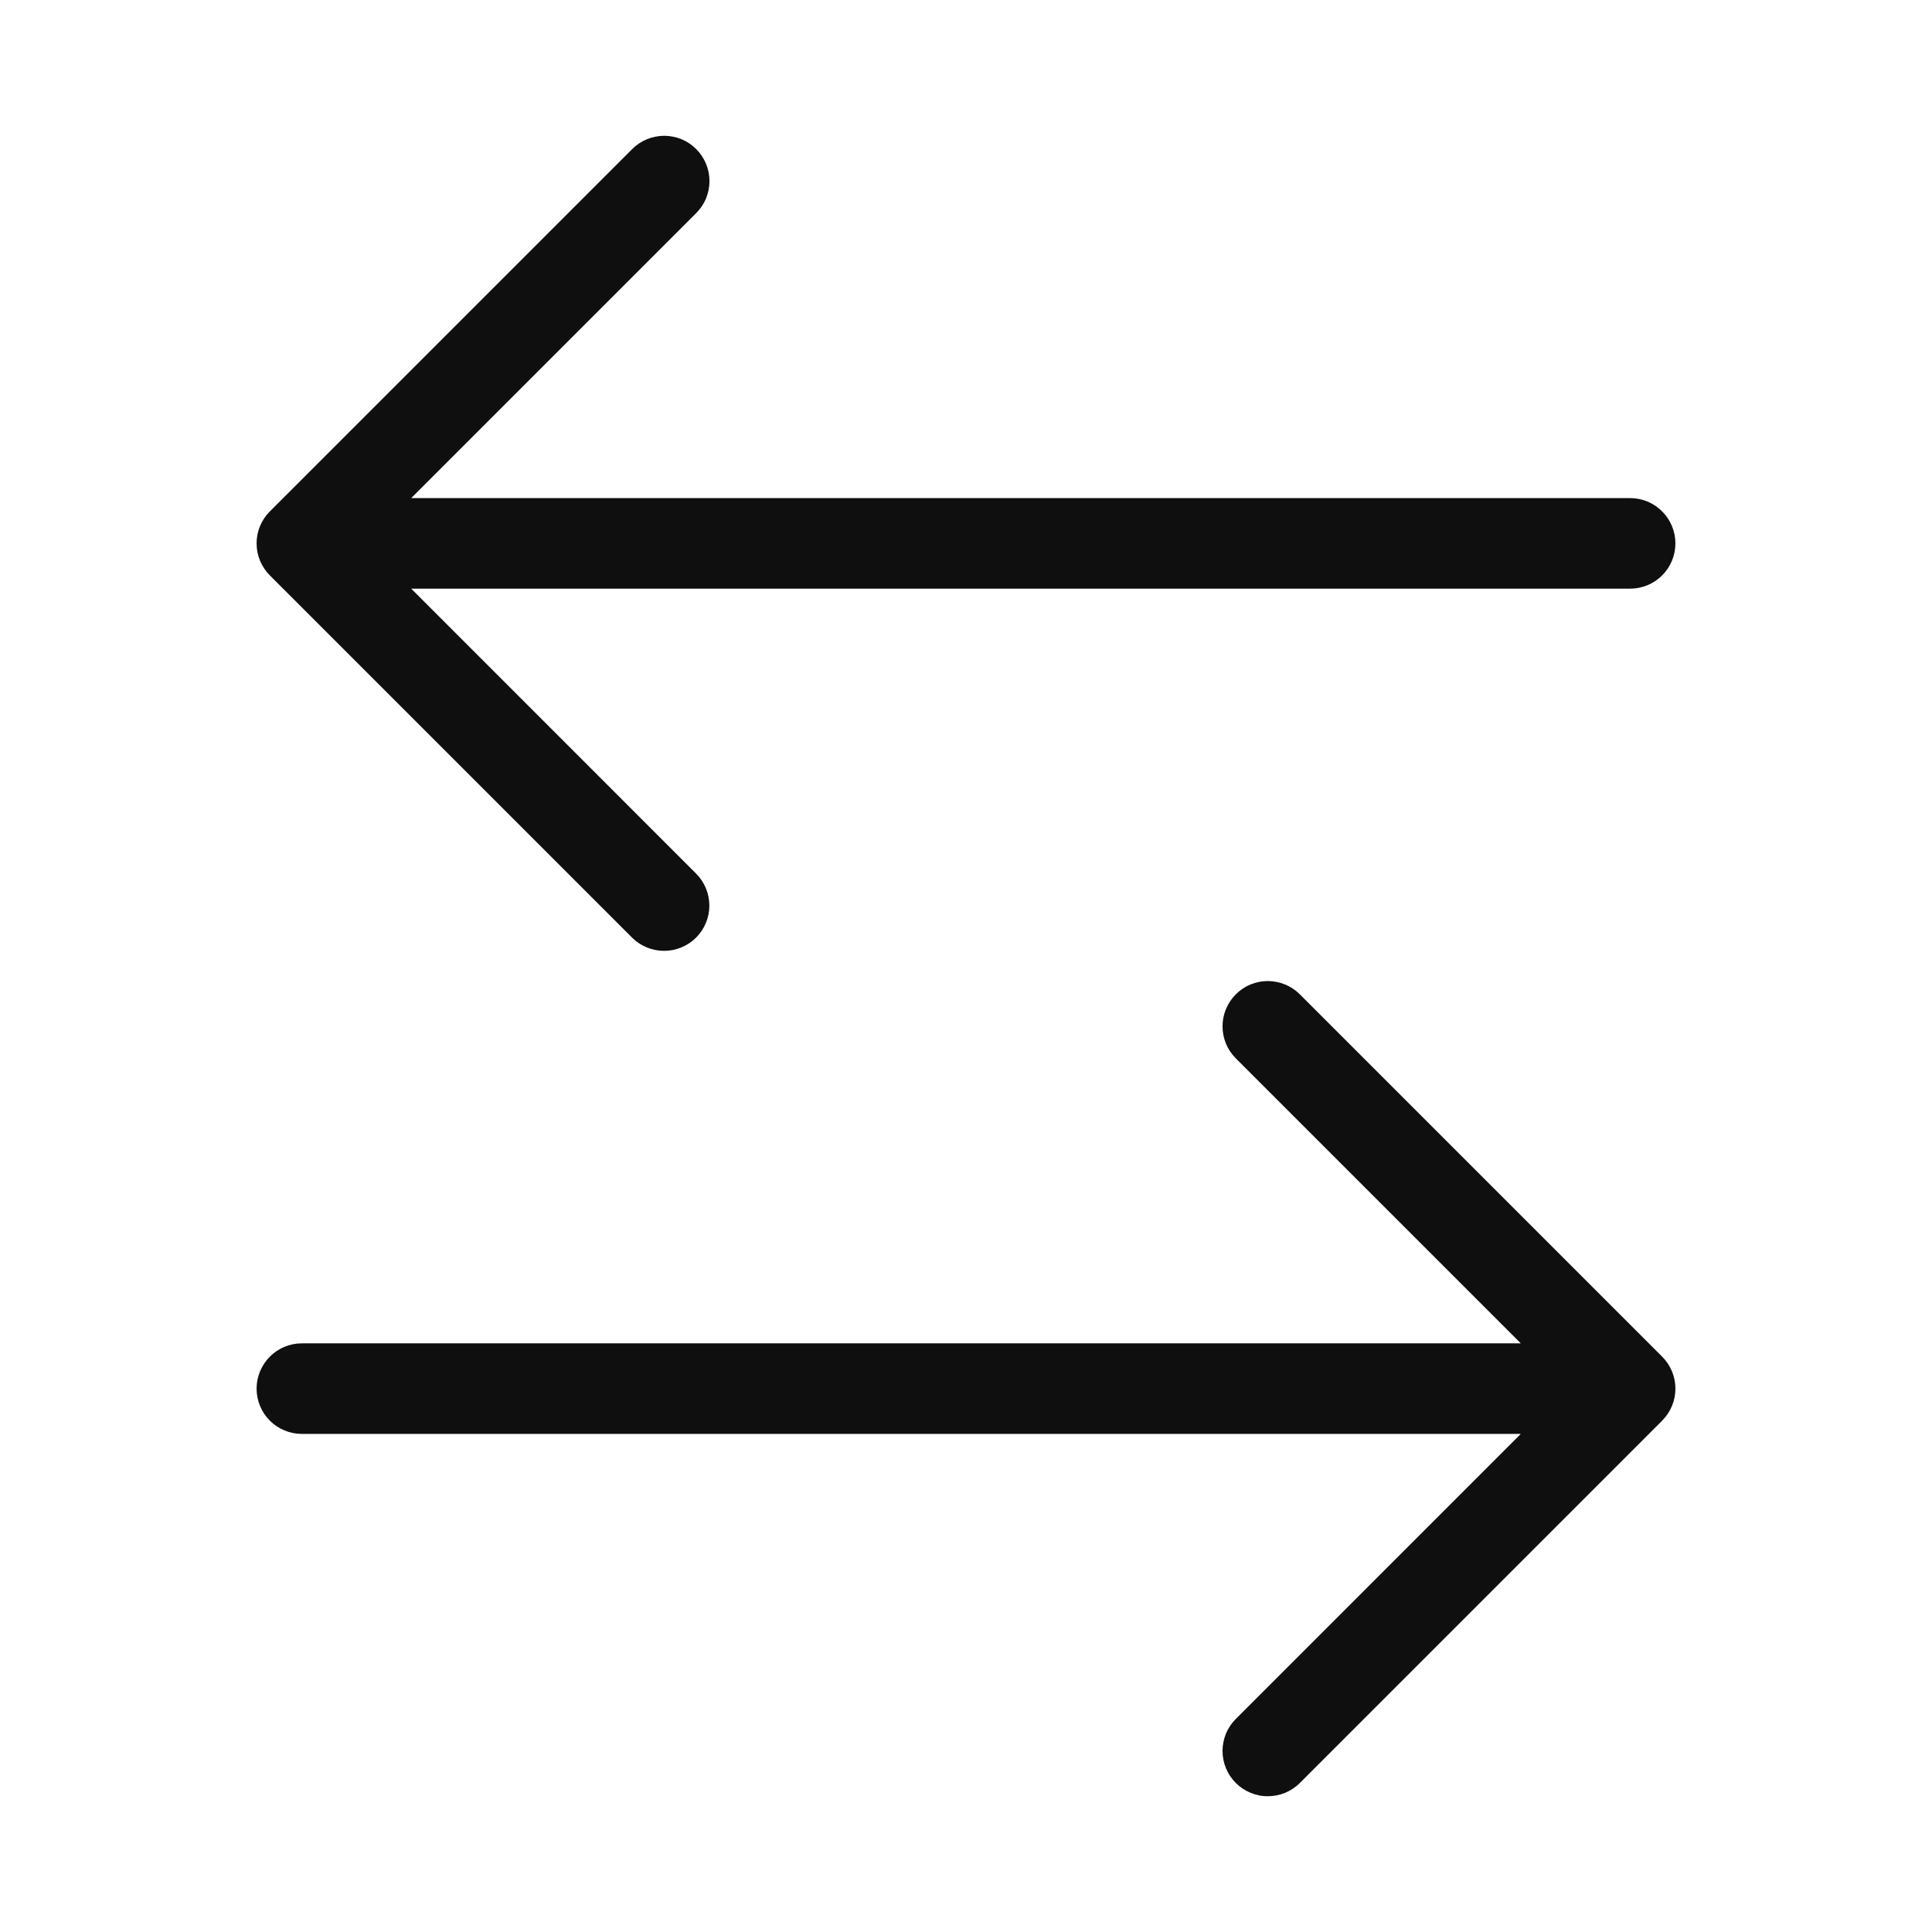<svg width="32" height="32" viewBox="0 0 32 32" fill="none" xmlns="http://www.w3.org/2000/svg">
<path d="M10.47 2.47L4.47 8.47C4.4 8.54 4.345 8.622 4.307 8.713C4.269 8.804 4.25 8.902 4.25 9C4.25 9.099 4.269 9.196 4.307 9.287C4.345 9.378 4.4 9.461 4.47 9.531L10.47 15.531C10.611 15.671 10.801 15.749 11 15.749C11.198 15.749 11.389 15.67 11.529 15.53C11.67 15.389 11.749 15.199 11.749 15C11.749 14.802 11.671 14.611 11.53 14.47L6.811 9.75L27 9.75C27.199 9.75 27.39 9.671 27.53 9.531C27.671 9.39 27.75 9.199 27.75 9C27.75 8.801 27.671 8.611 27.53 8.47C27.39 8.329 27.199 8.25 27 8.25L6.811 8.25L11.53 3.531C11.6 3.461 11.656 3.378 11.694 3.287C11.731 3.196 11.751 3.099 11.751 3C11.751 2.901 11.732 2.804 11.694 2.713C11.656 2.622 11.601 2.539 11.531 2.469C11.462 2.399 11.379 2.344 11.288 2.306C11.197 2.269 11.099 2.249 11 2.249C10.902 2.25 10.804 2.269 10.713 2.307C10.622 2.345 10.539 2.4 10.47 2.47Z" fill="#0F0F0F"/>
<path d="M20.47 17.531L25.189 22.25L5 22.25C4.801 22.25 4.61 22.329 4.47 22.47C4.329 22.611 4.25 22.802 4.25 23C4.25 23.199 4.329 23.39 4.47 23.531C4.61 23.671 4.801 23.75 5 23.75L25.189 23.75L20.47 28.47C20.4 28.54 20.344 28.622 20.306 28.713C20.269 28.805 20.249 28.902 20.249 29.001C20.249 29.099 20.268 29.197 20.306 29.288C20.344 29.379 20.399 29.462 20.469 29.532C20.538 29.601 20.621 29.657 20.712 29.694C20.803 29.732 20.901 29.752 21 29.751C21.098 29.751 21.196 29.732 21.287 29.694C21.378 29.656 21.461 29.601 21.53 29.531L27.53 23.531C27.6 23.461 27.655 23.378 27.693 23.287C27.731 23.196 27.75 23.099 27.75 23C27.75 22.902 27.731 22.804 27.693 22.713C27.655 22.622 27.6 22.54 27.53 22.47L21.53 16.47C21.461 16.4 21.378 16.345 21.287 16.307C21.196 16.269 21.098 16.25 21 16.249C20.901 16.249 20.803 16.269 20.712 16.306C20.621 16.344 20.538 16.399 20.469 16.469C20.399 16.539 20.344 16.622 20.306 16.713C20.268 16.804 20.249 16.901 20.249 17C20.249 17.099 20.269 17.196 20.306 17.287C20.344 17.378 20.4 17.461 20.47 17.531Z" fill="#0F0F0F"/>
</svg>
